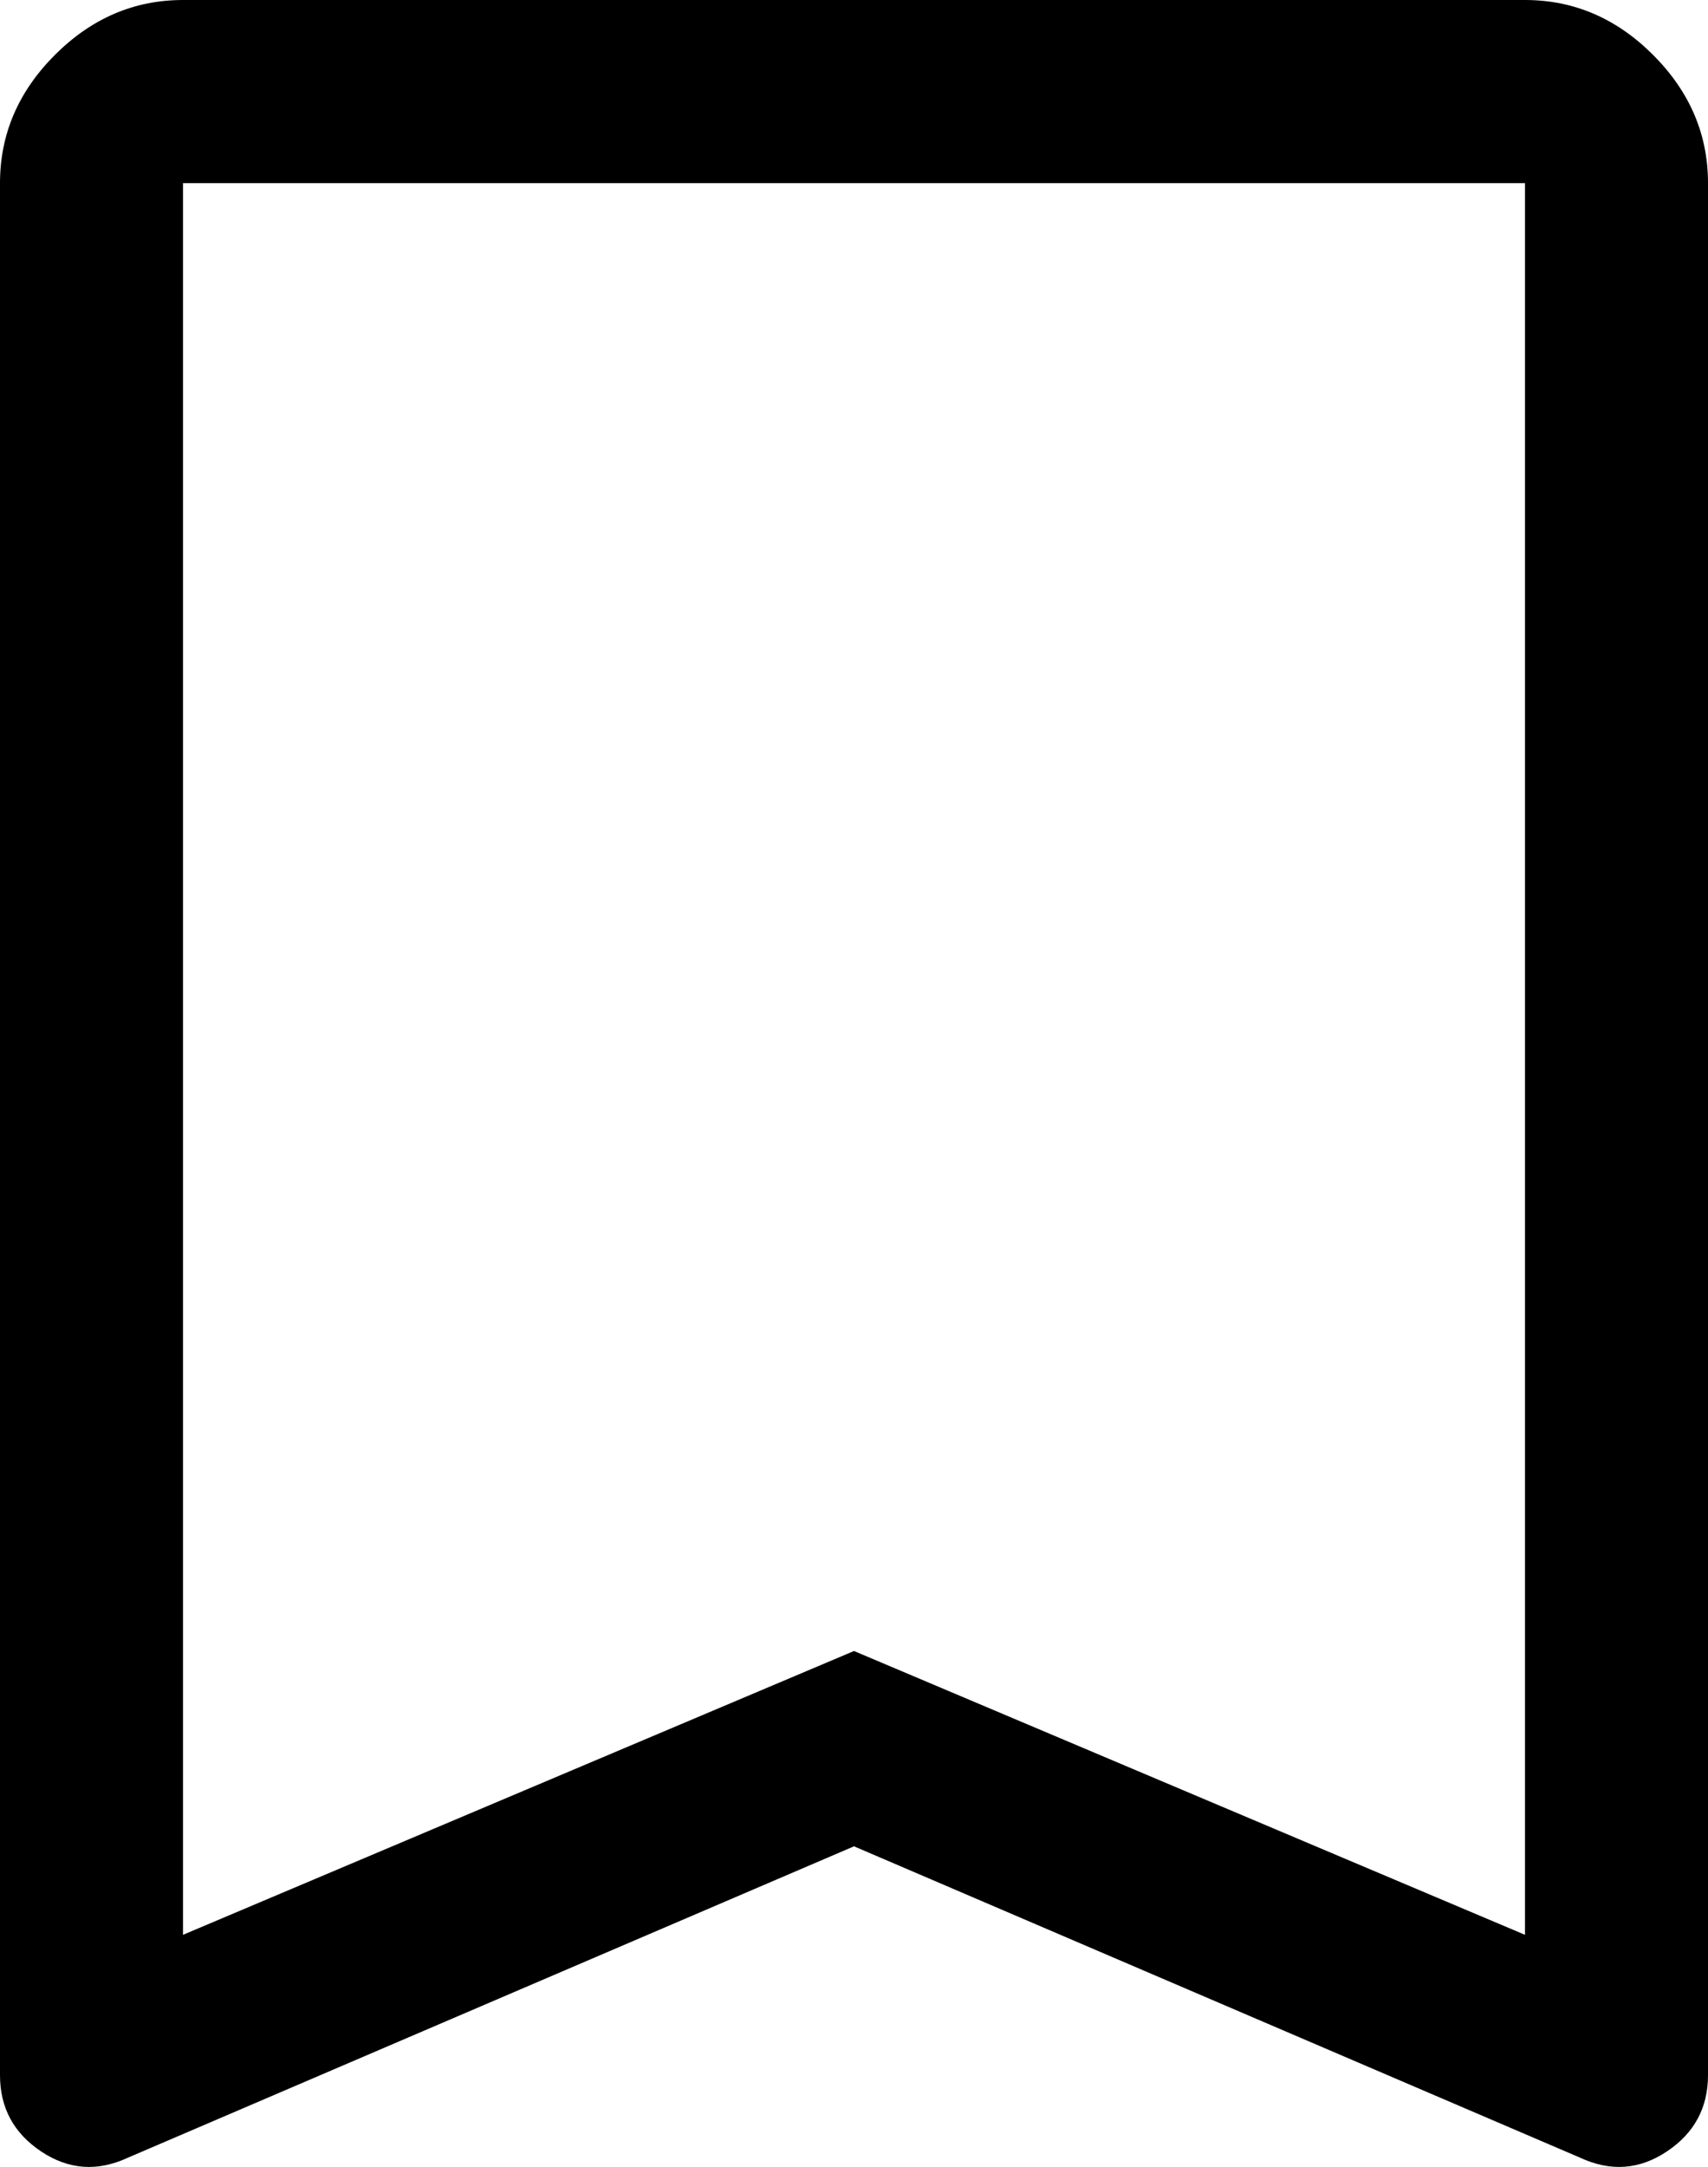 <?xml version="1.0" encoding="UTF-8" standalone="no"?>
<svg
   height="35.5"
   width="28"
   version="1.1"
   id="svg4"
   sodipodi:docname="bookmark.svg"
   inkscape:version="1.2 (dc2aeda, 2022-05-15)"
   xmlns:inkscape="http://www.inkscape.org/namespaces/inkscape"
   xmlns:sodipodi="http://sodipodi.sourceforge.net/DTD/sodipodi-0.dtd"
   xmlns="http://www.w3.org/2000/svg"
   xmlns:svg="http://www.w3.org/2000/svg">
  <defs
     id="defs8" />
  <sodipodi:namedview
     id="namedview6"
     pagecolor="#ffffff"
     bordercolor="#000000"
     borderopacity="0.25"
     inkscape:showpageshadow="2"
     inkscape:pageopacity="0.0"
     inkscape:pagecheckerboard="0"
     inkscape:deskcolor="#d1d1d1"
     showgrid="false"
     inkscape:zoom="7.4891998"
     inkscape:cx="29.842975"
     inkscape:cy="25.169578"
     inkscape:window-width="1309"
     inkscape:window-height="699"
     inkscape:window-x="62"
     inkscape:window-y="87"
     inkscape:window-maximized="0"
     inkscape:current-layer="svg4" />
  <path
     d="M 3,31.7 14,27.05 25,31.7 V 3 H 3 Z M 2.1,35.35 Q 1.35,35.7 0.675,35.25 0,34.8 0,34 V 3 Q 0,1.8 0.9,0.9 1.8,0 3,0 H 25 Q 26.2,0 27.1,0.9 28,1.8 28,3 v 31 q 0,0.8 -0.675,1.25 -0.675,0.45 -1.425,0.1 L 14,30.25 Z M 3,3 H 25 14 Z"
     id="path2" />
</svg>
